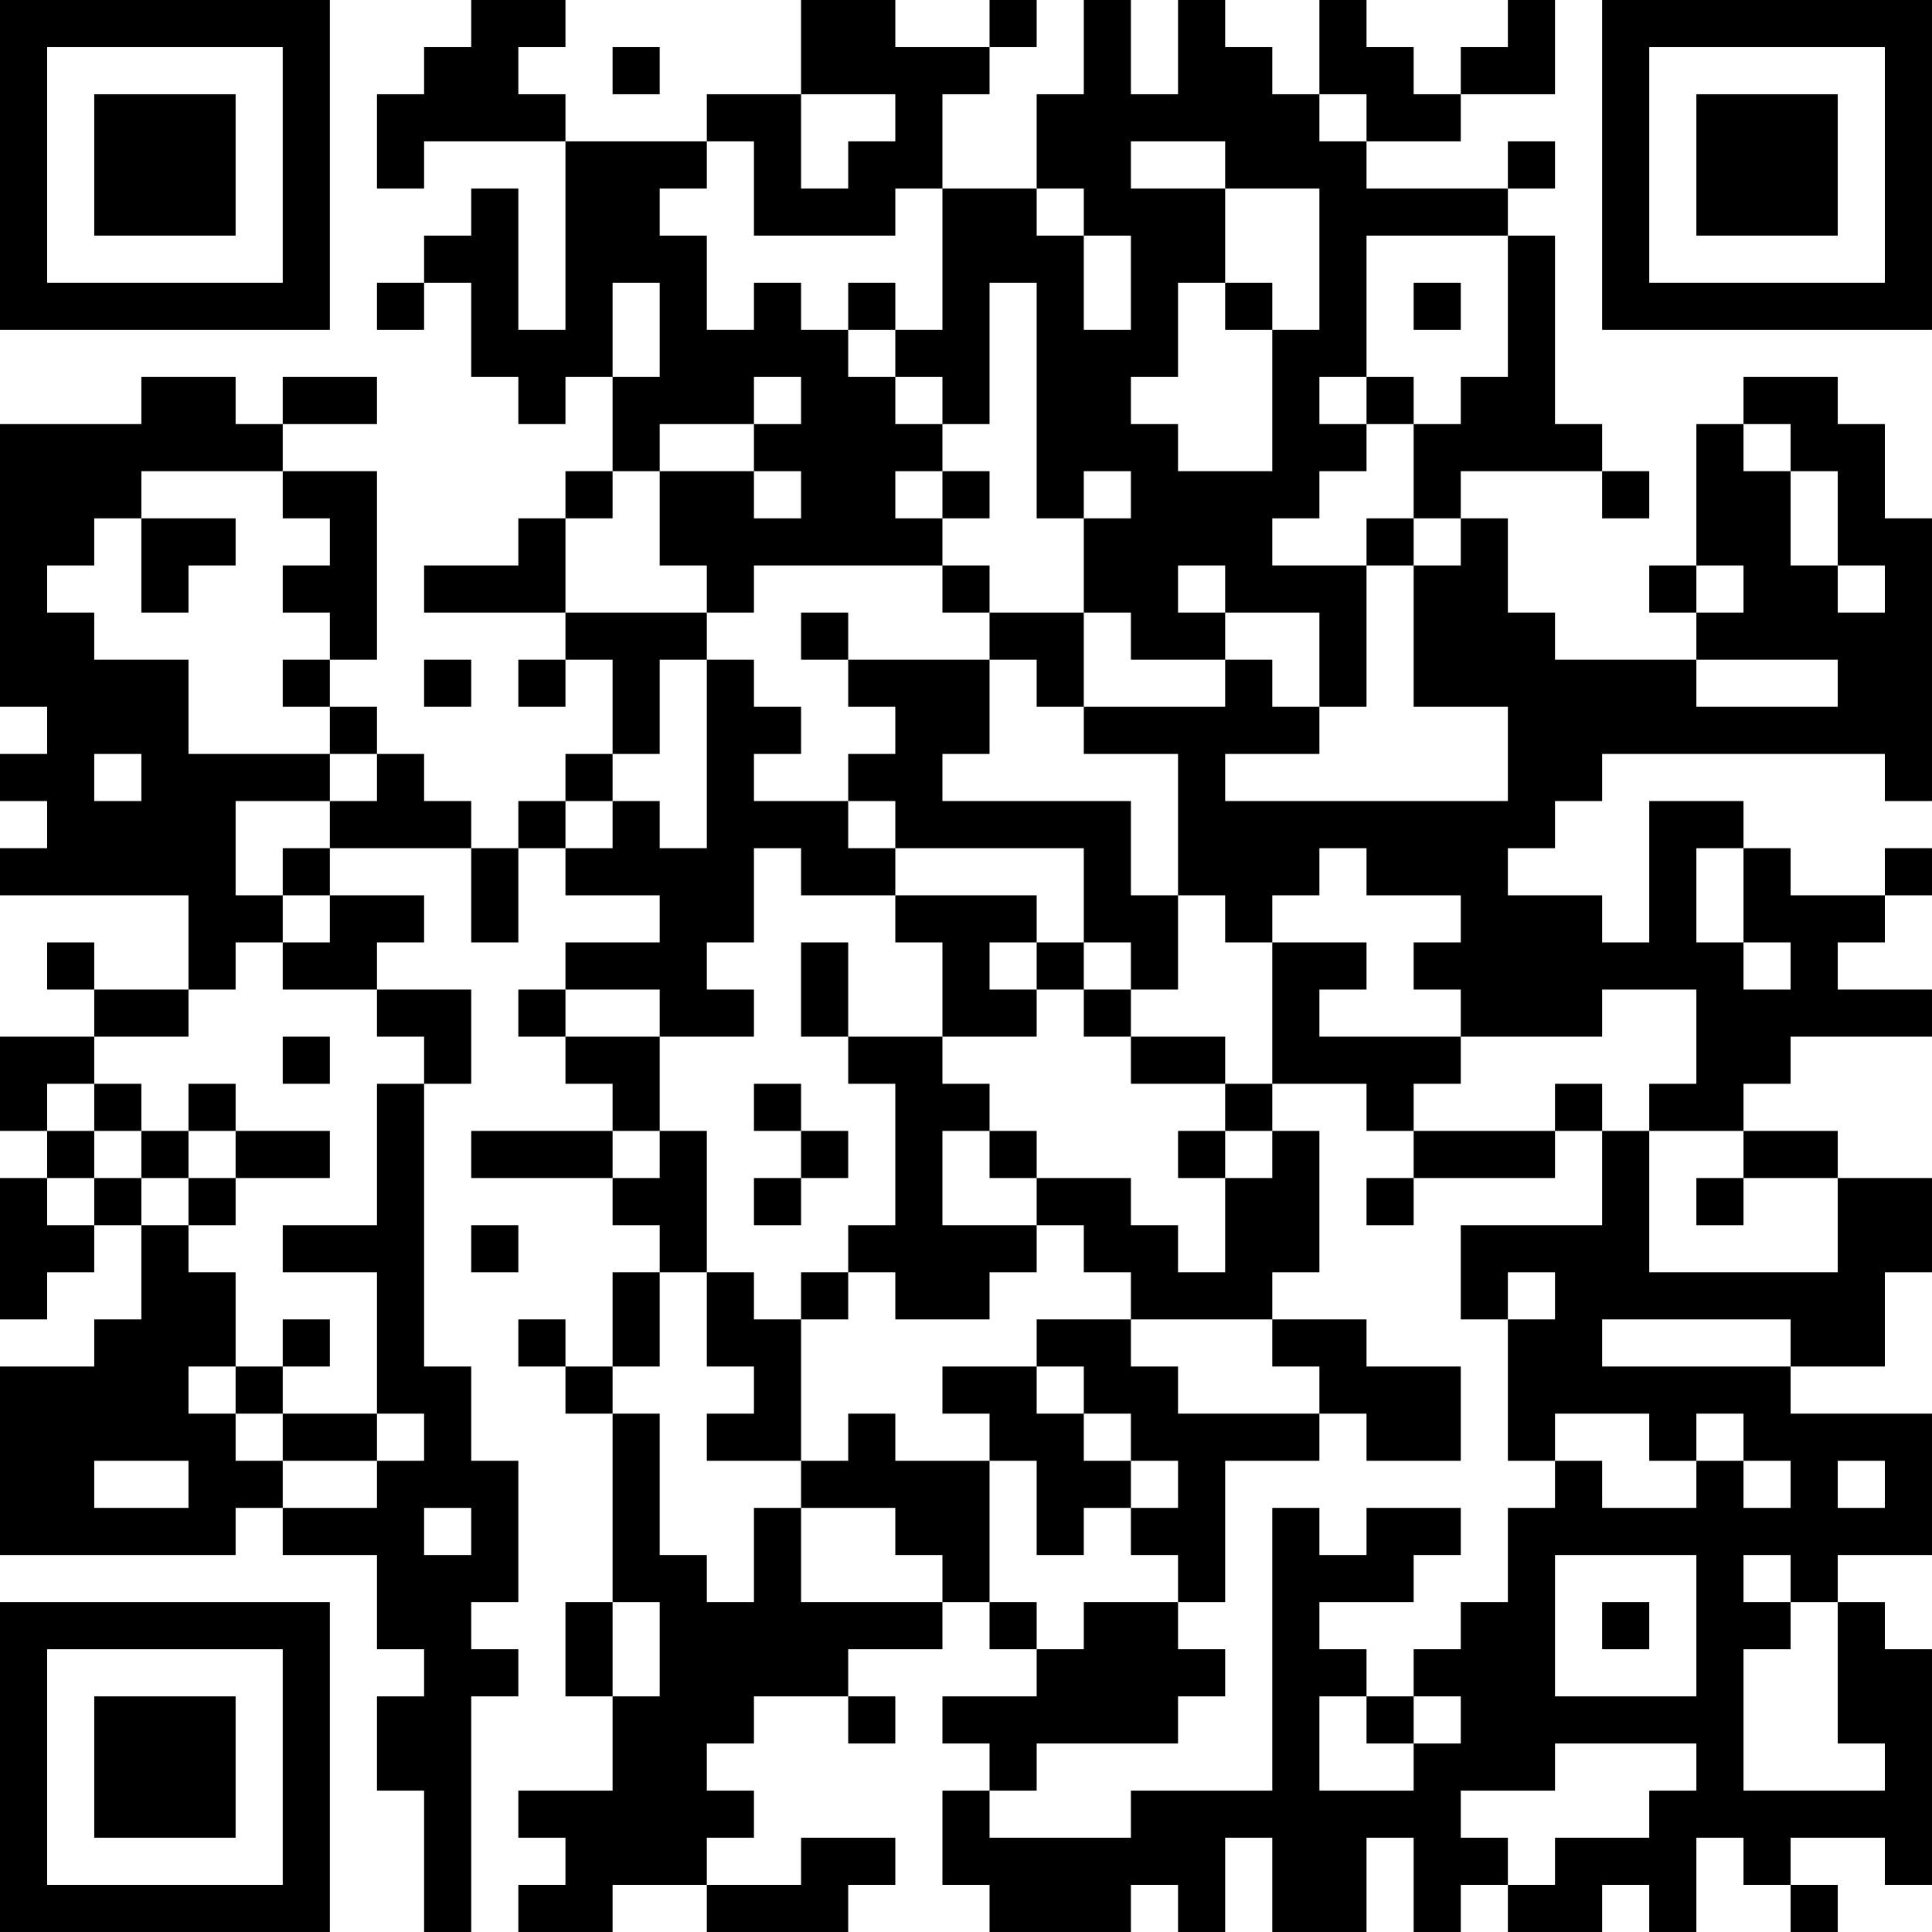 <?xml version="1.0" encoding="UTF-8"?>
<svg xmlns="http://www.w3.org/2000/svg" version="1.1" width="200" height="200" viewBox="0 0 200 200"><rect x="0" y="0" width="200" height="200" fill="#ffffff"/><g transform="scale(4.878)"><g transform="translate(0,0)"><path fill-rule="evenodd" d="M10 0L10 1L9 1L9 2L8 2L8 4L9 4L9 3L12 3L12 7L11 7L11 4L10 4L10 5L9 5L9 6L8 6L8 7L9 7L9 6L10 6L10 8L11 8L11 9L12 9L12 8L13 8L13 10L12 10L12 11L11 11L11 12L9 12L9 13L12 13L12 14L11 14L11 15L12 15L12 14L13 14L13 16L12 16L12 17L11 17L11 18L10 18L10 17L9 17L9 16L8 16L8 15L7 15L7 14L8 14L8 10L6 10L6 9L8 9L8 8L6 8L6 9L5 9L5 8L3 8L3 9L0 9L0 15L1 15L1 16L0 16L0 17L1 17L1 18L0 18L0 19L4 19L4 21L2 21L2 20L1 20L1 21L2 21L2 22L0 22L0 24L1 24L1 25L0 25L0 28L1 28L1 27L2 27L2 26L3 26L3 28L2 28L2 29L0 29L0 33L5 33L5 32L6 32L6 33L8 33L8 35L9 35L9 36L8 36L8 38L9 38L9 41L10 41L10 36L11 36L11 35L10 35L10 34L11 34L11 31L10 31L10 29L9 29L9 23L10 23L10 21L8 21L8 20L9 20L9 19L7 19L7 18L10 18L10 20L11 20L11 18L12 18L12 19L14 19L14 20L12 20L12 21L11 21L11 22L12 22L12 23L13 23L13 24L10 24L10 25L13 25L13 26L14 26L14 27L13 27L13 29L12 29L12 28L11 28L11 29L12 29L12 30L13 30L13 34L12 34L12 36L13 36L13 38L11 38L11 39L12 39L12 40L11 40L11 41L13 41L13 40L15 40L15 41L18 41L18 40L19 40L19 39L17 39L17 40L15 40L15 39L16 39L16 38L15 38L15 37L16 37L16 36L18 36L18 37L19 37L19 36L18 36L18 35L20 35L20 34L21 34L21 35L22 35L22 36L20 36L20 37L21 37L21 38L20 38L20 40L21 40L21 41L24 41L24 40L25 40L25 41L26 41L26 39L27 39L27 41L29 41L29 39L30 39L30 41L31 41L31 40L32 40L32 41L34 41L34 40L35 40L35 41L36 41L36 39L37 39L37 40L38 40L38 41L39 41L39 40L38 40L38 39L40 39L40 40L41 40L41 35L40 35L40 34L39 34L39 33L41 33L41 30L38 30L38 29L40 29L40 27L41 27L41 25L39 25L39 24L37 24L37 23L38 23L38 22L41 22L41 21L39 21L39 20L40 20L40 19L41 19L41 18L40 18L40 19L38 19L38 18L37 18L37 17L35 17L35 20L34 20L34 19L32 19L32 18L33 18L33 17L34 17L34 16L40 16L40 17L41 17L41 11L40 11L40 9L39 9L39 8L37 8L37 9L36 9L36 12L35 12L35 13L36 13L36 14L33 14L33 13L32 13L32 11L31 11L31 10L34 10L34 11L35 11L35 10L34 10L34 9L33 9L33 5L32 5L32 4L33 4L33 3L32 3L32 4L29 4L29 3L31 3L31 2L33 2L33 0L32 0L32 1L31 1L31 2L30 2L30 1L29 1L29 0L28 0L28 2L27 2L27 1L26 1L26 0L25 0L25 2L24 2L24 0L23 0L23 2L22 2L22 4L20 4L20 2L21 2L21 1L22 1L22 0L21 0L21 1L19 1L19 0L17 0L17 2L15 2L15 3L12 3L12 2L11 2L11 1L12 1L12 0ZM13 1L13 2L14 2L14 1ZM17 2L17 4L18 4L18 3L19 3L19 2ZM28 2L28 3L29 3L29 2ZM15 3L15 4L14 4L14 5L15 5L15 7L16 7L16 6L17 6L17 7L18 7L18 8L19 8L19 9L20 9L20 10L19 10L19 11L20 11L20 12L16 12L16 13L15 13L15 12L14 12L14 10L16 10L16 11L17 11L17 10L16 10L16 9L17 9L17 8L16 8L16 9L14 9L14 10L13 10L13 11L12 11L12 13L15 13L15 14L14 14L14 16L13 16L13 17L12 17L12 18L13 18L13 17L14 17L14 18L15 18L15 14L16 14L16 15L17 15L17 16L16 16L16 17L18 17L18 18L19 18L19 19L17 19L17 18L16 18L16 20L15 20L15 21L16 21L16 22L14 22L14 21L12 21L12 22L14 22L14 24L13 24L13 25L14 25L14 24L15 24L15 27L14 27L14 29L13 29L13 30L14 30L14 33L15 33L15 34L16 34L16 32L17 32L17 34L20 34L20 33L19 33L19 32L17 32L17 31L18 31L18 30L19 30L19 31L21 31L21 34L22 34L22 35L23 35L23 34L25 34L25 35L26 35L26 36L25 36L25 37L22 37L22 38L21 38L21 39L24 39L24 38L27 38L27 32L28 32L28 33L29 33L29 32L31 32L31 33L30 33L30 34L28 34L28 35L29 35L29 36L28 36L28 38L30 38L30 37L31 37L31 36L30 36L30 35L31 35L31 34L32 34L32 32L33 32L33 31L34 31L34 32L36 32L36 31L37 31L37 32L38 32L38 31L37 31L37 30L36 30L36 31L35 31L35 30L33 30L33 31L32 31L32 28L33 28L33 27L32 27L32 28L31 28L31 26L34 26L34 24L35 24L35 27L39 27L39 25L37 25L37 24L35 24L35 23L36 23L36 21L34 21L34 22L31 22L31 21L30 21L30 20L31 20L31 19L29 19L29 18L28 18L28 19L27 19L27 20L26 20L26 19L25 19L25 16L23 16L23 15L26 15L26 14L27 14L27 15L28 15L28 16L26 16L26 17L32 17L32 15L30 15L30 12L31 12L31 11L30 11L30 9L31 9L31 8L32 8L32 5L29 5L29 8L28 8L28 9L29 9L29 10L28 10L28 11L27 11L27 12L29 12L29 15L28 15L28 13L26 13L26 12L25 12L25 13L26 13L26 14L24 14L24 13L23 13L23 11L24 11L24 10L23 10L23 11L22 11L22 6L21 6L21 9L20 9L20 8L19 8L19 7L20 7L20 4L19 4L19 5L16 5L16 3ZM24 3L24 4L26 4L26 6L25 6L25 8L24 8L24 9L25 9L25 10L27 10L27 7L28 7L28 4L26 4L26 3ZM22 4L22 5L23 5L23 7L24 7L24 5L23 5L23 4ZM13 6L13 8L14 8L14 6ZM18 6L18 7L19 7L19 6ZM26 6L26 7L27 7L27 6ZM30 6L30 7L31 7L31 6ZM29 8L29 9L30 9L30 8ZM37 9L37 10L38 10L38 12L39 12L39 13L40 13L40 12L39 12L39 10L38 10L38 9ZM3 10L3 11L2 11L2 12L1 12L1 13L2 13L2 14L4 14L4 16L7 16L7 17L5 17L5 19L6 19L6 20L5 20L5 21L4 21L4 22L2 22L2 23L1 23L1 24L2 24L2 25L1 25L1 26L2 26L2 25L3 25L3 26L4 26L4 27L5 27L5 29L4 29L4 30L5 30L5 31L6 31L6 32L8 32L8 31L9 31L9 30L8 30L8 27L6 27L6 26L8 26L8 23L9 23L9 22L8 22L8 21L6 21L6 20L7 20L7 19L6 19L6 18L7 18L7 17L8 17L8 16L7 16L7 15L6 15L6 14L7 14L7 13L6 13L6 12L7 12L7 11L6 11L6 10ZM20 10L20 11L21 11L21 10ZM3 11L3 13L4 13L4 12L5 12L5 11ZM29 11L29 12L30 12L30 11ZM20 12L20 13L21 13L21 14L18 14L18 13L17 13L17 14L18 14L18 15L19 15L19 16L18 16L18 17L19 17L19 18L23 18L23 20L22 20L22 19L19 19L19 20L20 20L20 22L18 22L18 20L17 20L17 22L18 22L18 23L19 23L19 26L18 26L18 27L17 27L17 28L16 28L16 27L15 27L15 29L16 29L16 30L15 30L15 31L17 31L17 28L18 28L18 27L19 27L19 28L21 28L21 27L22 27L22 26L23 26L23 27L24 27L24 28L22 28L22 29L20 29L20 30L21 30L21 31L22 31L22 33L23 33L23 32L24 32L24 33L25 33L25 34L26 34L26 31L28 31L28 30L29 30L29 31L31 31L31 29L29 29L29 28L27 28L27 27L28 27L28 24L27 24L27 23L29 23L29 24L30 24L30 25L29 25L29 26L30 26L30 25L33 25L33 24L34 24L34 23L33 23L33 24L30 24L30 23L31 23L31 22L28 22L28 21L29 21L29 20L27 20L27 23L26 23L26 22L24 22L24 21L25 21L25 19L24 19L24 17L20 17L20 16L21 16L21 14L22 14L22 15L23 15L23 13L21 13L21 12ZM36 12L36 13L37 13L37 12ZM9 14L9 15L10 15L10 14ZM36 14L36 15L39 15L39 14ZM2 16L2 17L3 17L3 16ZM36 18L36 20L37 20L37 21L38 21L38 20L37 20L37 18ZM21 20L21 21L22 21L22 22L20 22L20 23L21 23L21 24L20 24L20 26L22 26L22 25L24 25L24 26L25 26L25 27L26 27L26 25L27 25L27 24L26 24L26 23L24 23L24 22L23 22L23 21L24 21L24 20L23 20L23 21L22 21L22 20ZM6 22L6 23L7 23L7 22ZM2 23L2 24L3 24L3 25L4 25L4 26L5 26L5 25L7 25L7 24L5 24L5 23L4 23L4 24L3 24L3 23ZM16 23L16 24L17 24L17 25L16 25L16 26L17 26L17 25L18 25L18 24L17 24L17 23ZM4 24L4 25L5 25L5 24ZM21 24L21 25L22 25L22 24ZM25 24L25 25L26 25L26 24ZM36 25L36 26L37 26L37 25ZM10 26L10 27L11 27L11 26ZM6 28L6 29L5 29L5 30L6 30L6 31L8 31L8 30L6 30L6 29L7 29L7 28ZM24 28L24 29L25 29L25 30L28 30L28 29L27 29L27 28ZM34 28L34 29L38 29L38 28ZM22 29L22 30L23 30L23 31L24 31L24 32L25 32L25 31L24 31L24 30L23 30L23 29ZM2 31L2 32L4 32L4 31ZM39 31L39 32L40 32L40 31ZM9 32L9 33L10 33L10 32ZM33 33L33 36L36 36L36 33ZM37 33L37 34L38 34L38 35L37 35L37 38L40 38L40 37L39 37L39 34L38 34L38 33ZM13 34L13 36L14 36L14 34ZM34 34L34 35L35 35L35 34ZM29 36L29 37L30 37L30 36ZM33 37L33 38L31 38L31 39L32 39L32 40L33 40L33 39L35 39L35 38L36 38L36 37ZM0 0L0 7L7 7L7 0ZM1 1L1 6L6 6L6 1ZM2 2L2 5L5 5L5 2ZM34 0L34 7L41 7L41 0ZM35 1L35 6L40 6L40 1ZM36 2L36 5L39 5L39 2ZM0 34L0 41L7 41L7 34ZM1 35L1 40L6 40L6 35ZM2 36L2 39L5 39L5 36Z" fill="#000000"/></g></g></svg>
